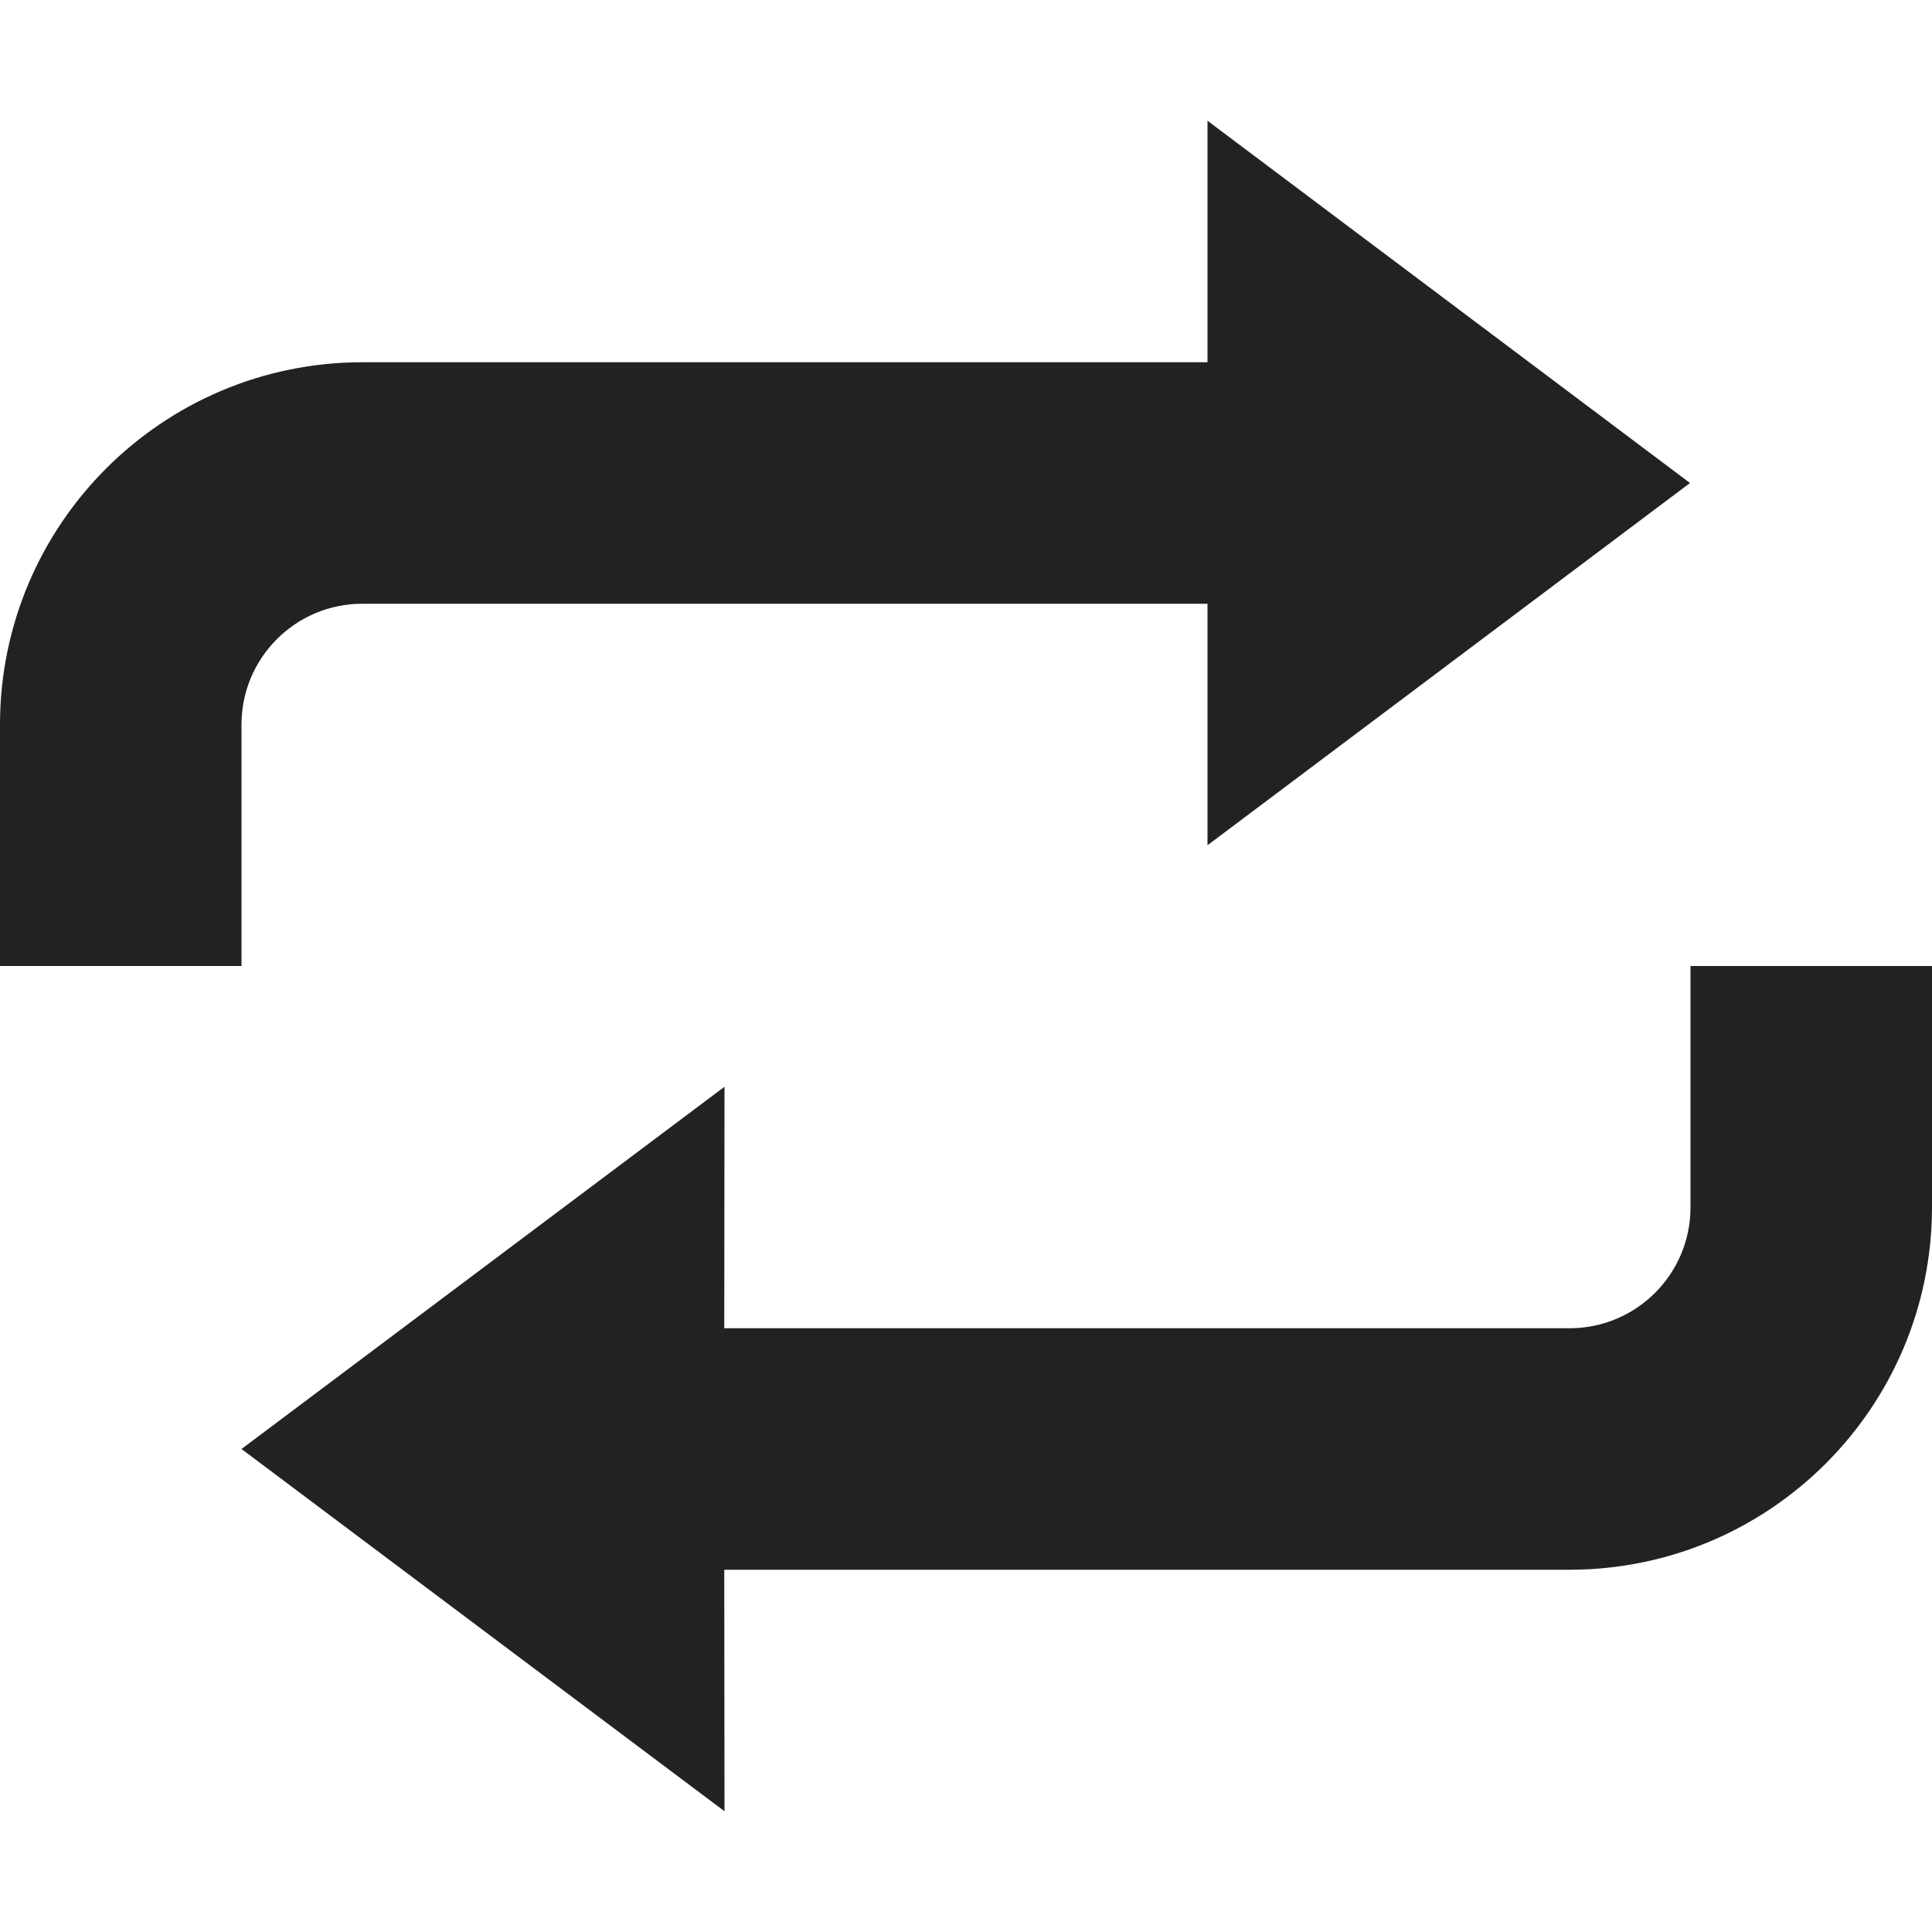 <svg width="16" height="16" viewBox="0 0 16 16" fill="rgb(34, 34, 34)" xmlns="http://www.w3.org/2000/svg"><title>sync</title><path d="M14 8V10C13.999 10.552 13.552 10.999 13 11H5.998L6 9L2 12L6 15L5.998 13H13C14.656 12.998 15.998 11.656 16 10V8H14ZM2 6C2 5.448 2.448 5 3 5H10V7L13.996 4L10 1V3H3C1.344 3.001 0.001 4.344 0 6V8H2V6Z" fill="rgb(34, 34, 34)" fill-opacity="1.00"/></svg>
